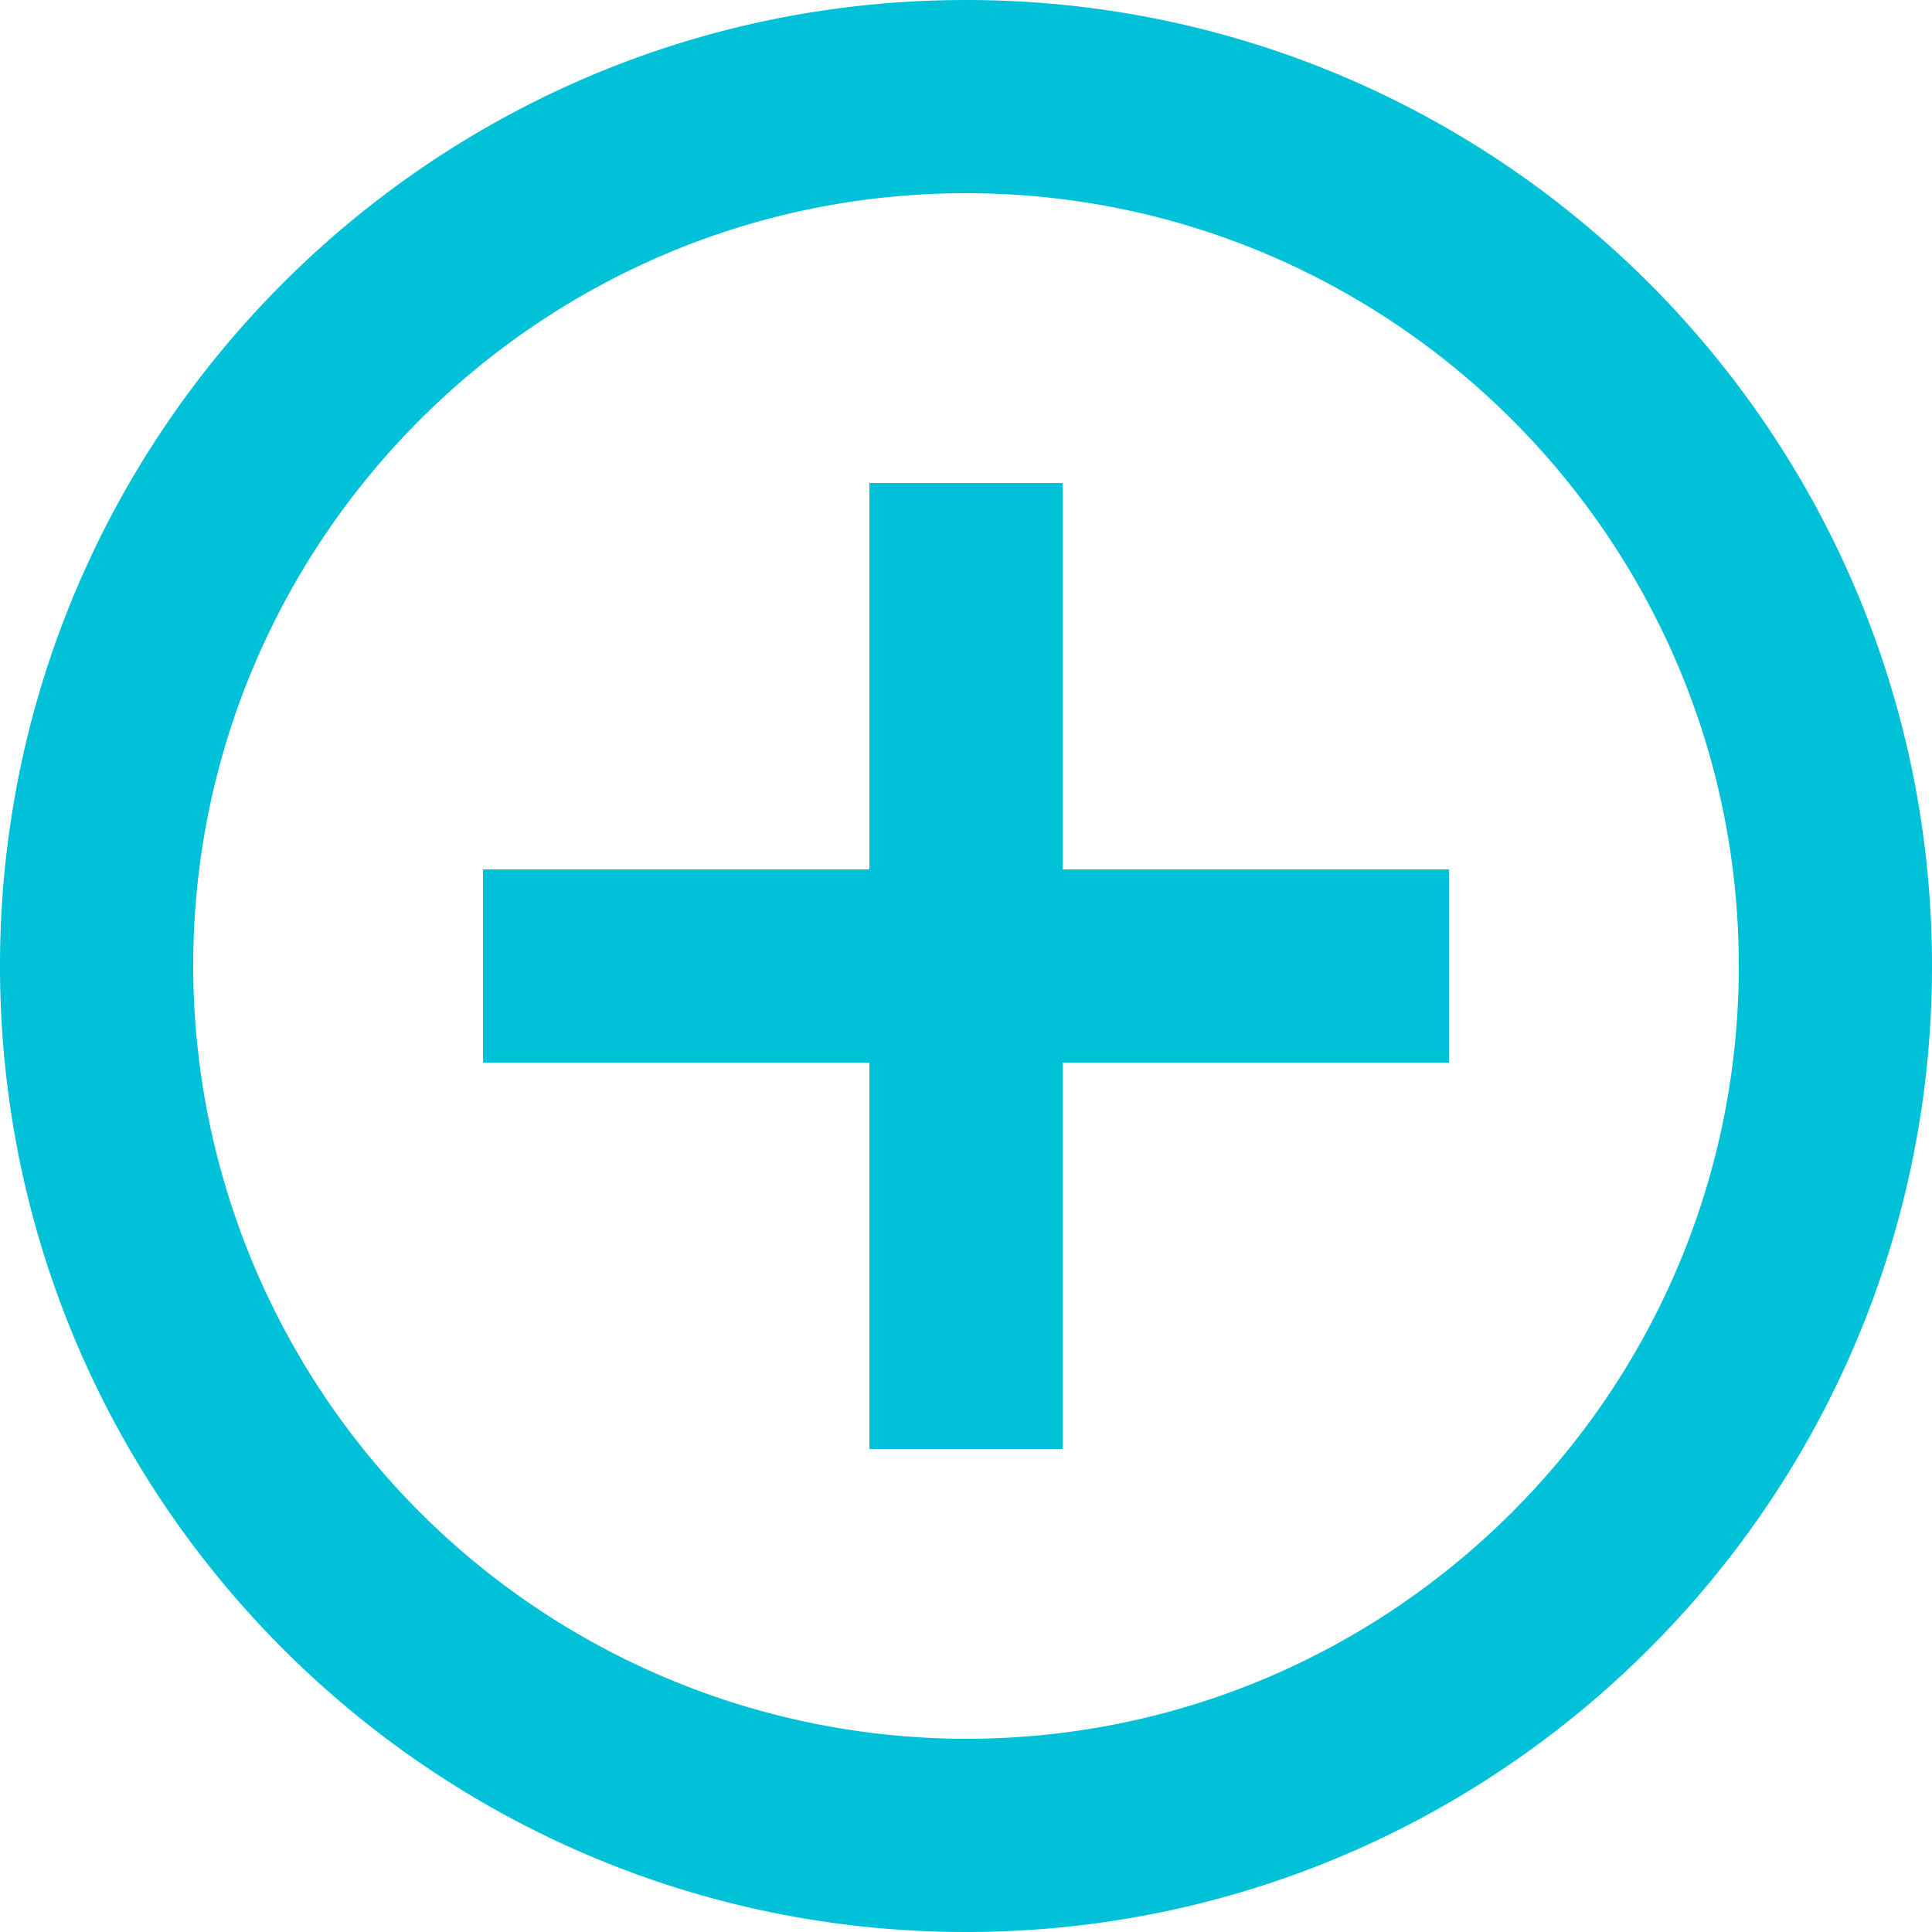 <svg xmlns="http://www.w3.org/2000/svg" width="14" height="14" viewBox="0 0 14 14">
    <path fill="#00C1D8" fill-rule="nonzero" d="M7.7 3.5H6.3v2.8H3.5v1.4h2.8v2.8h1.4V7.7h2.8V6.3H7.7V3.5zM7 0C3.136 0 0 3.136 0 7s3.136 7 7 7 7-3.136 7-7-3.136-7-7-7zm0 12.6A5.607 5.607 0 0 1 1.4 7c0-3.087 2.513-5.6 5.6-5.6 3.087 0 5.6 2.513 5.6 5.6 0 3.087-2.513 5.6-5.6 5.6z"/>
</svg>
